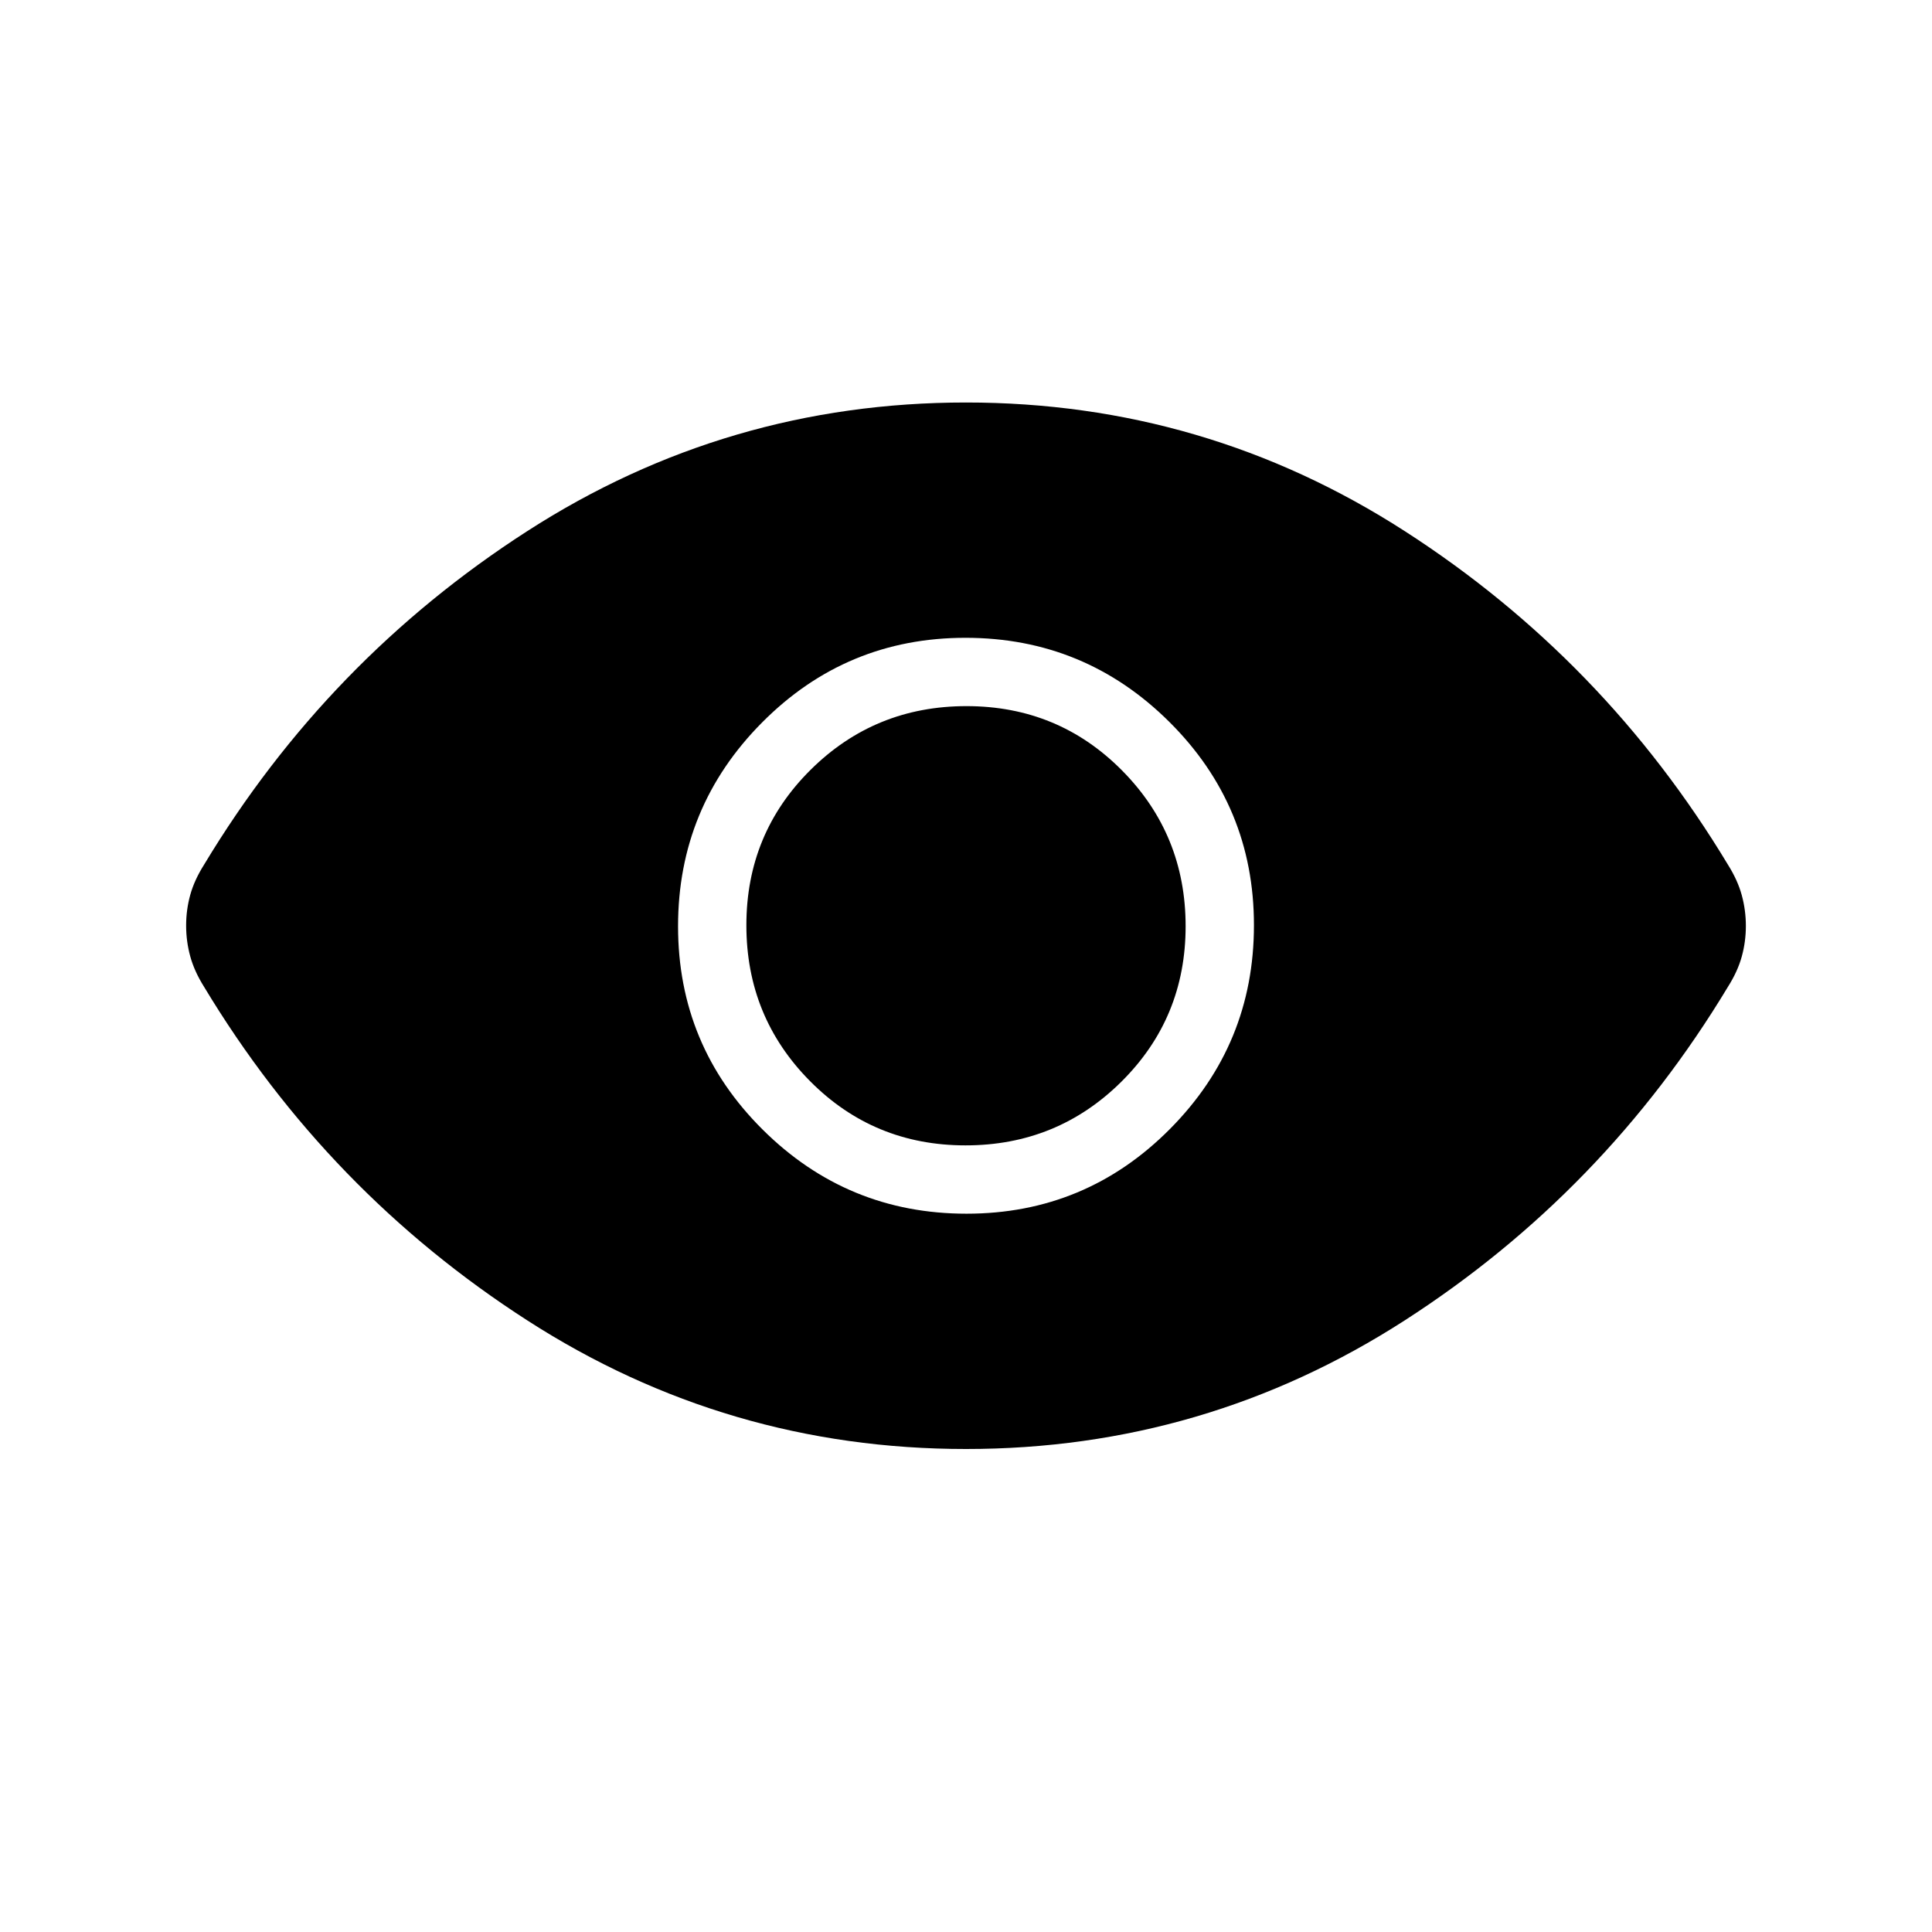 <svg xmlns="http://www.w3.org/2000/svg" height="40" viewBox="0 -960 960 960" width="40"><path d="M480.26-356.92q59.25 0 101.03-42.04 41.79-42.05 41.79-101.3t-42.04-101.03q-42.05-41.79-101.3-41.79t-101.03 42.04q-41.79 42.05-41.79 101.3t42.04 101.03q42.05 41.79 101.3 41.79Zm-.51-33.95q-45.57 0-77.22-31.9-31.66-31.9-31.66-77.48 0-45.57 31.9-77.22 31.9-31.66 77.48-31.66 45.57 0 77.22 31.9 31.66 31.9 31.66 77.48 0 45.57-31.9 77.22-31.9 31.66-77.48 31.66ZM480-240q-118.77 0-217.99-63.9-99.22-63.89-160.6-165.74-4.85-7.71-6.88-15.16-2.04-7.45-2.04-15.3 0-7.84 2.04-15.21 2.03-7.38 6.88-15.05 61.38-101.85 160.6-165.74Q361.23-760 480-760q118.77 0 217.99 63.9 99.22 63.89 160.6 165.74 4.85 7.71 6.88 15.16 2.04 7.45 2.04 15.3 0 7.84-2.04 15.21-2.03 7.38-6.88 15.05-61.38 101.85-160.6 165.74Q598.77-240 480-240Z"/></svg>
